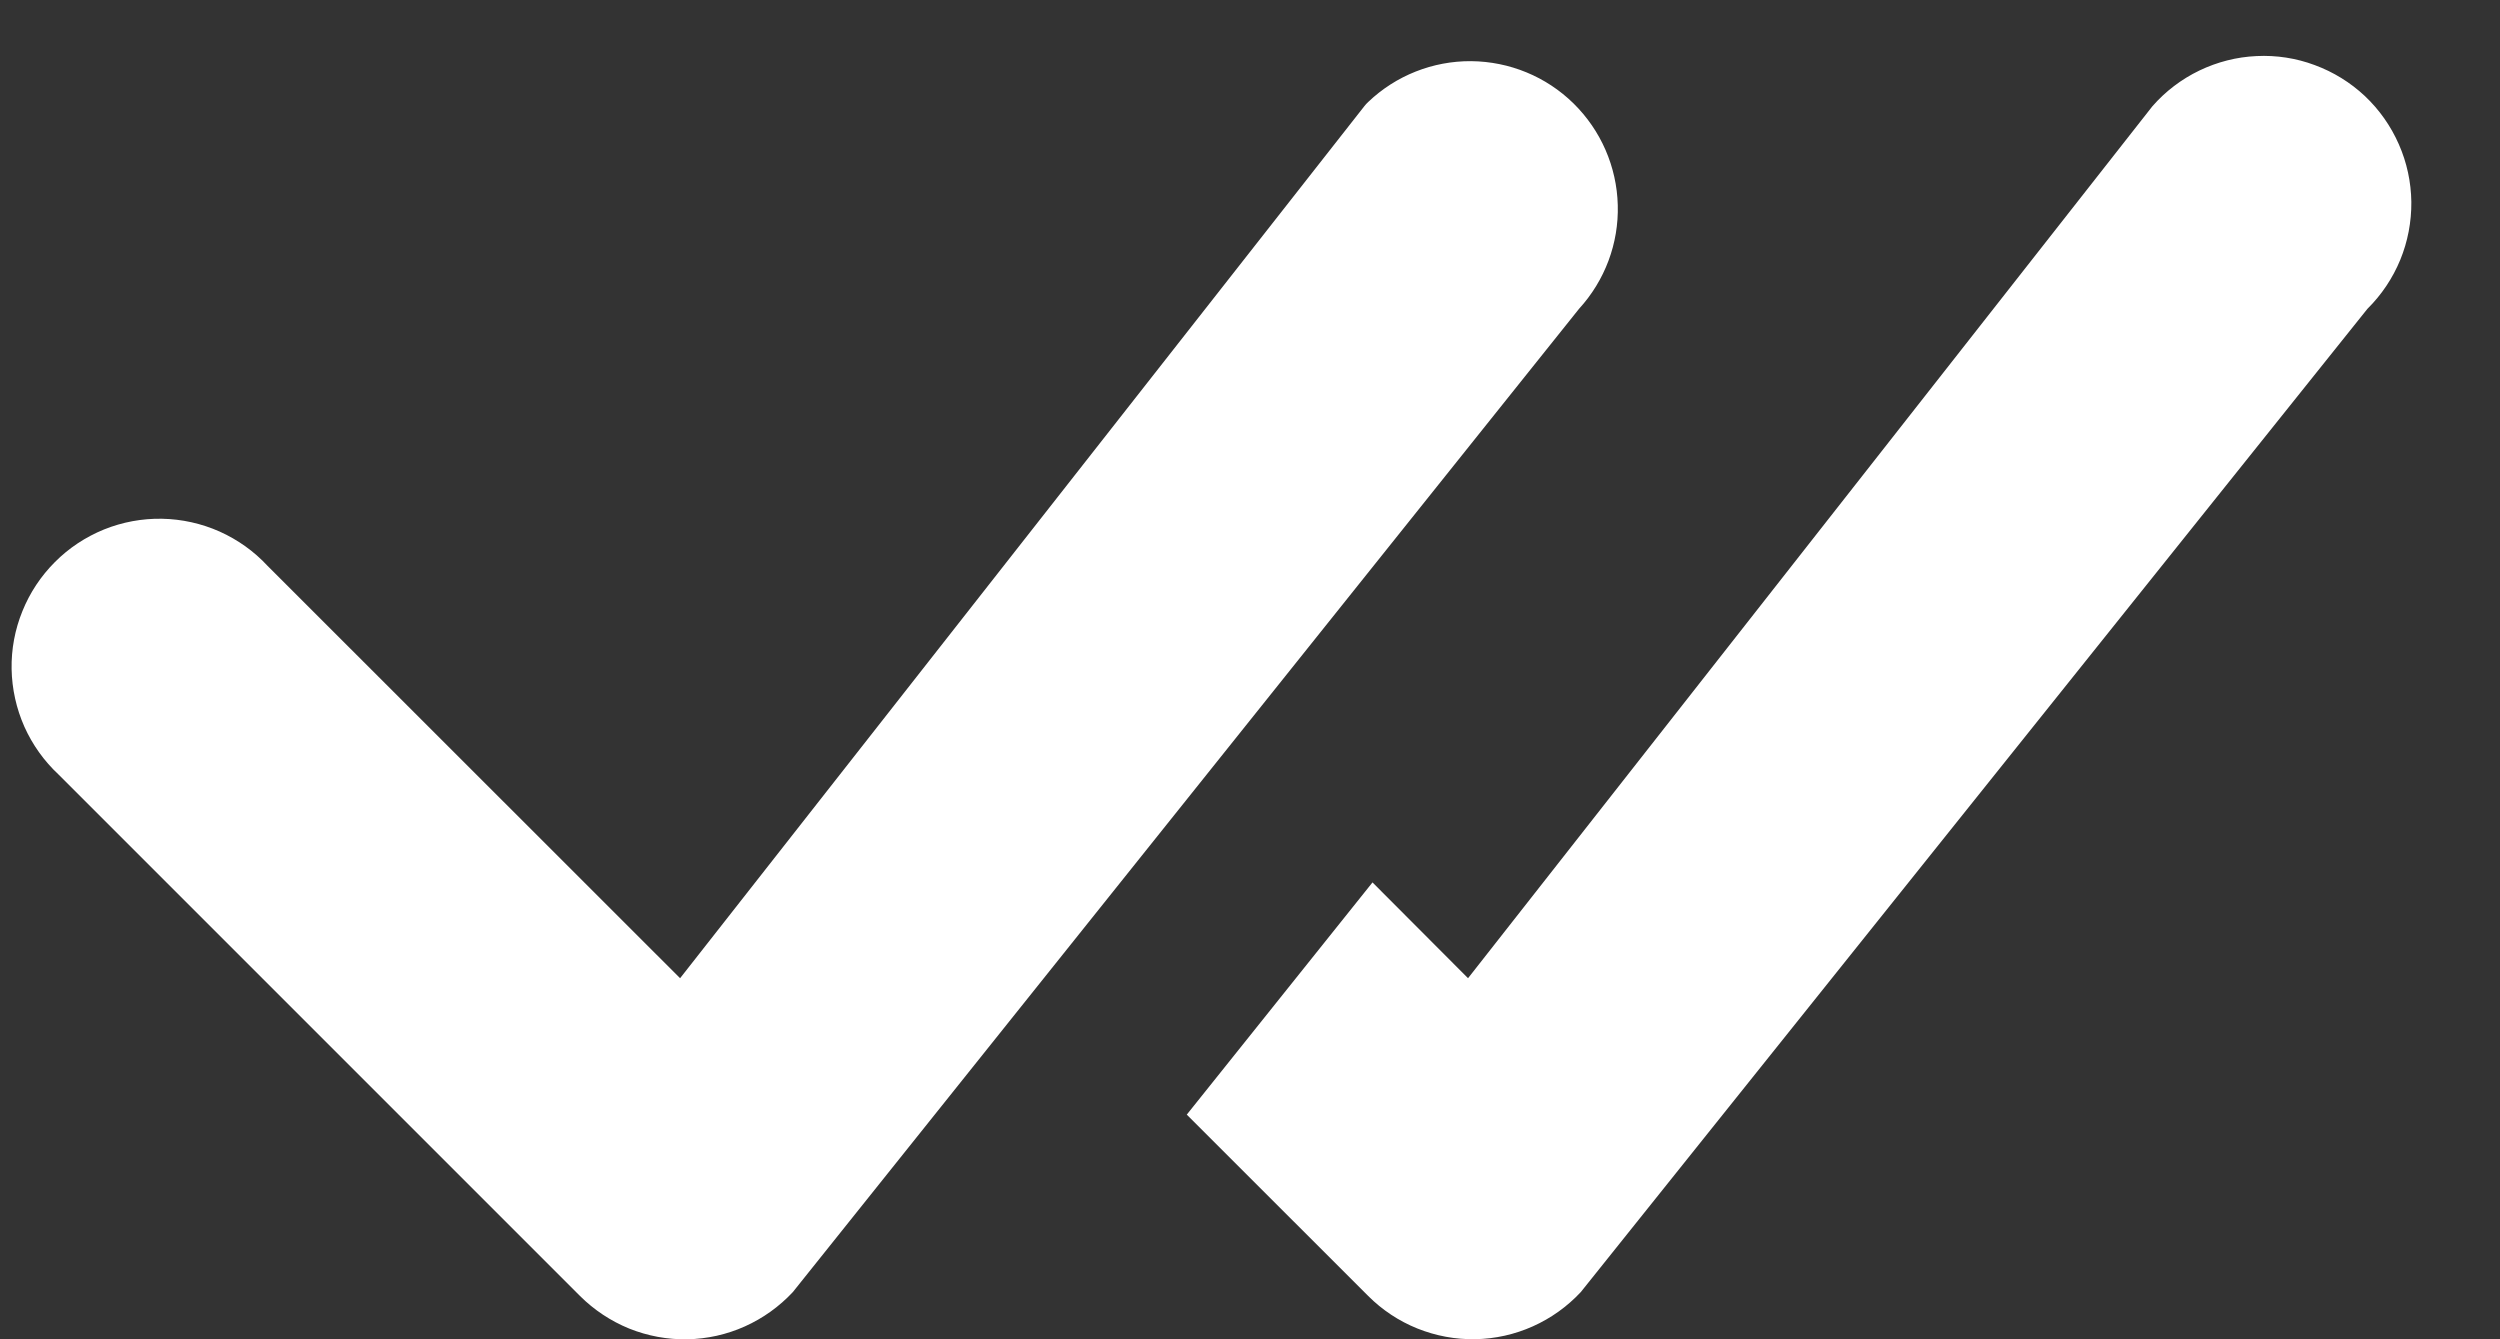 <svg width="28" height="15" viewBox="0 0 28 15" fill="none" xmlns="http://www.w3.org/2000/svg">
<rect x="0" y="0" width="28" height="15" fill="#333333" stroke="none"/>
<path d="M15.324 1.142C15.634 0.846 16.048 0.682 16.477 0.685C16.907 0.689 17.318 0.858 17.624 1.159C17.93 1.46 18.108 1.868 18.119 2.297C18.131 2.726 17.975 3.142 17.685 3.459L8.88 14.471C8.728 14.634 8.545 14.765 8.342 14.856C8.139 14.947 7.92 14.996 7.697 15C7.475 15.004 7.254 14.963 7.047 14.88C6.841 14.796 6.654 14.672 6.496 14.515L0.657 8.676C0.494 8.524 0.364 8.342 0.273 8.139C0.183 7.936 0.134 7.716 0.13 7.494C0.126 7.272 0.167 7.051 0.251 6.845C0.334 6.639 0.458 6.452 0.615 6.295C0.772 6.137 0.959 6.014 1.165 5.93C1.371 5.847 1.592 5.806 1.814 5.81C2.037 5.814 2.256 5.863 2.459 5.953C2.662 6.044 2.845 6.174 2.996 6.337L7.617 10.956L15.28 1.19C15.293 1.173 15.308 1.157 15.324 1.142ZM13.293 12.485L15.324 14.515C15.481 14.672 15.668 14.796 15.874 14.879C16.081 14.962 16.301 15.003 16.524 14.999C16.746 14.995 16.965 14.946 17.168 14.855C17.371 14.764 17.553 14.634 17.705 14.471L26.515 3.459C26.673 3.303 26.798 3.116 26.883 2.91C26.967 2.705 27.009 2.484 27.007 2.262C27.004 2.039 26.957 1.82 26.867 1.616C26.778 1.413 26.649 1.229 26.487 1.076C26.325 0.924 26.134 0.806 25.925 0.729C25.717 0.651 25.495 0.617 25.273 0.628C25.05 0.638 24.833 0.694 24.633 0.79C24.432 0.887 24.253 1.023 24.107 1.19L16.442 10.956L15.372 9.883L13.291 12.485H13.293Z" fill="white"/>
</svg>
